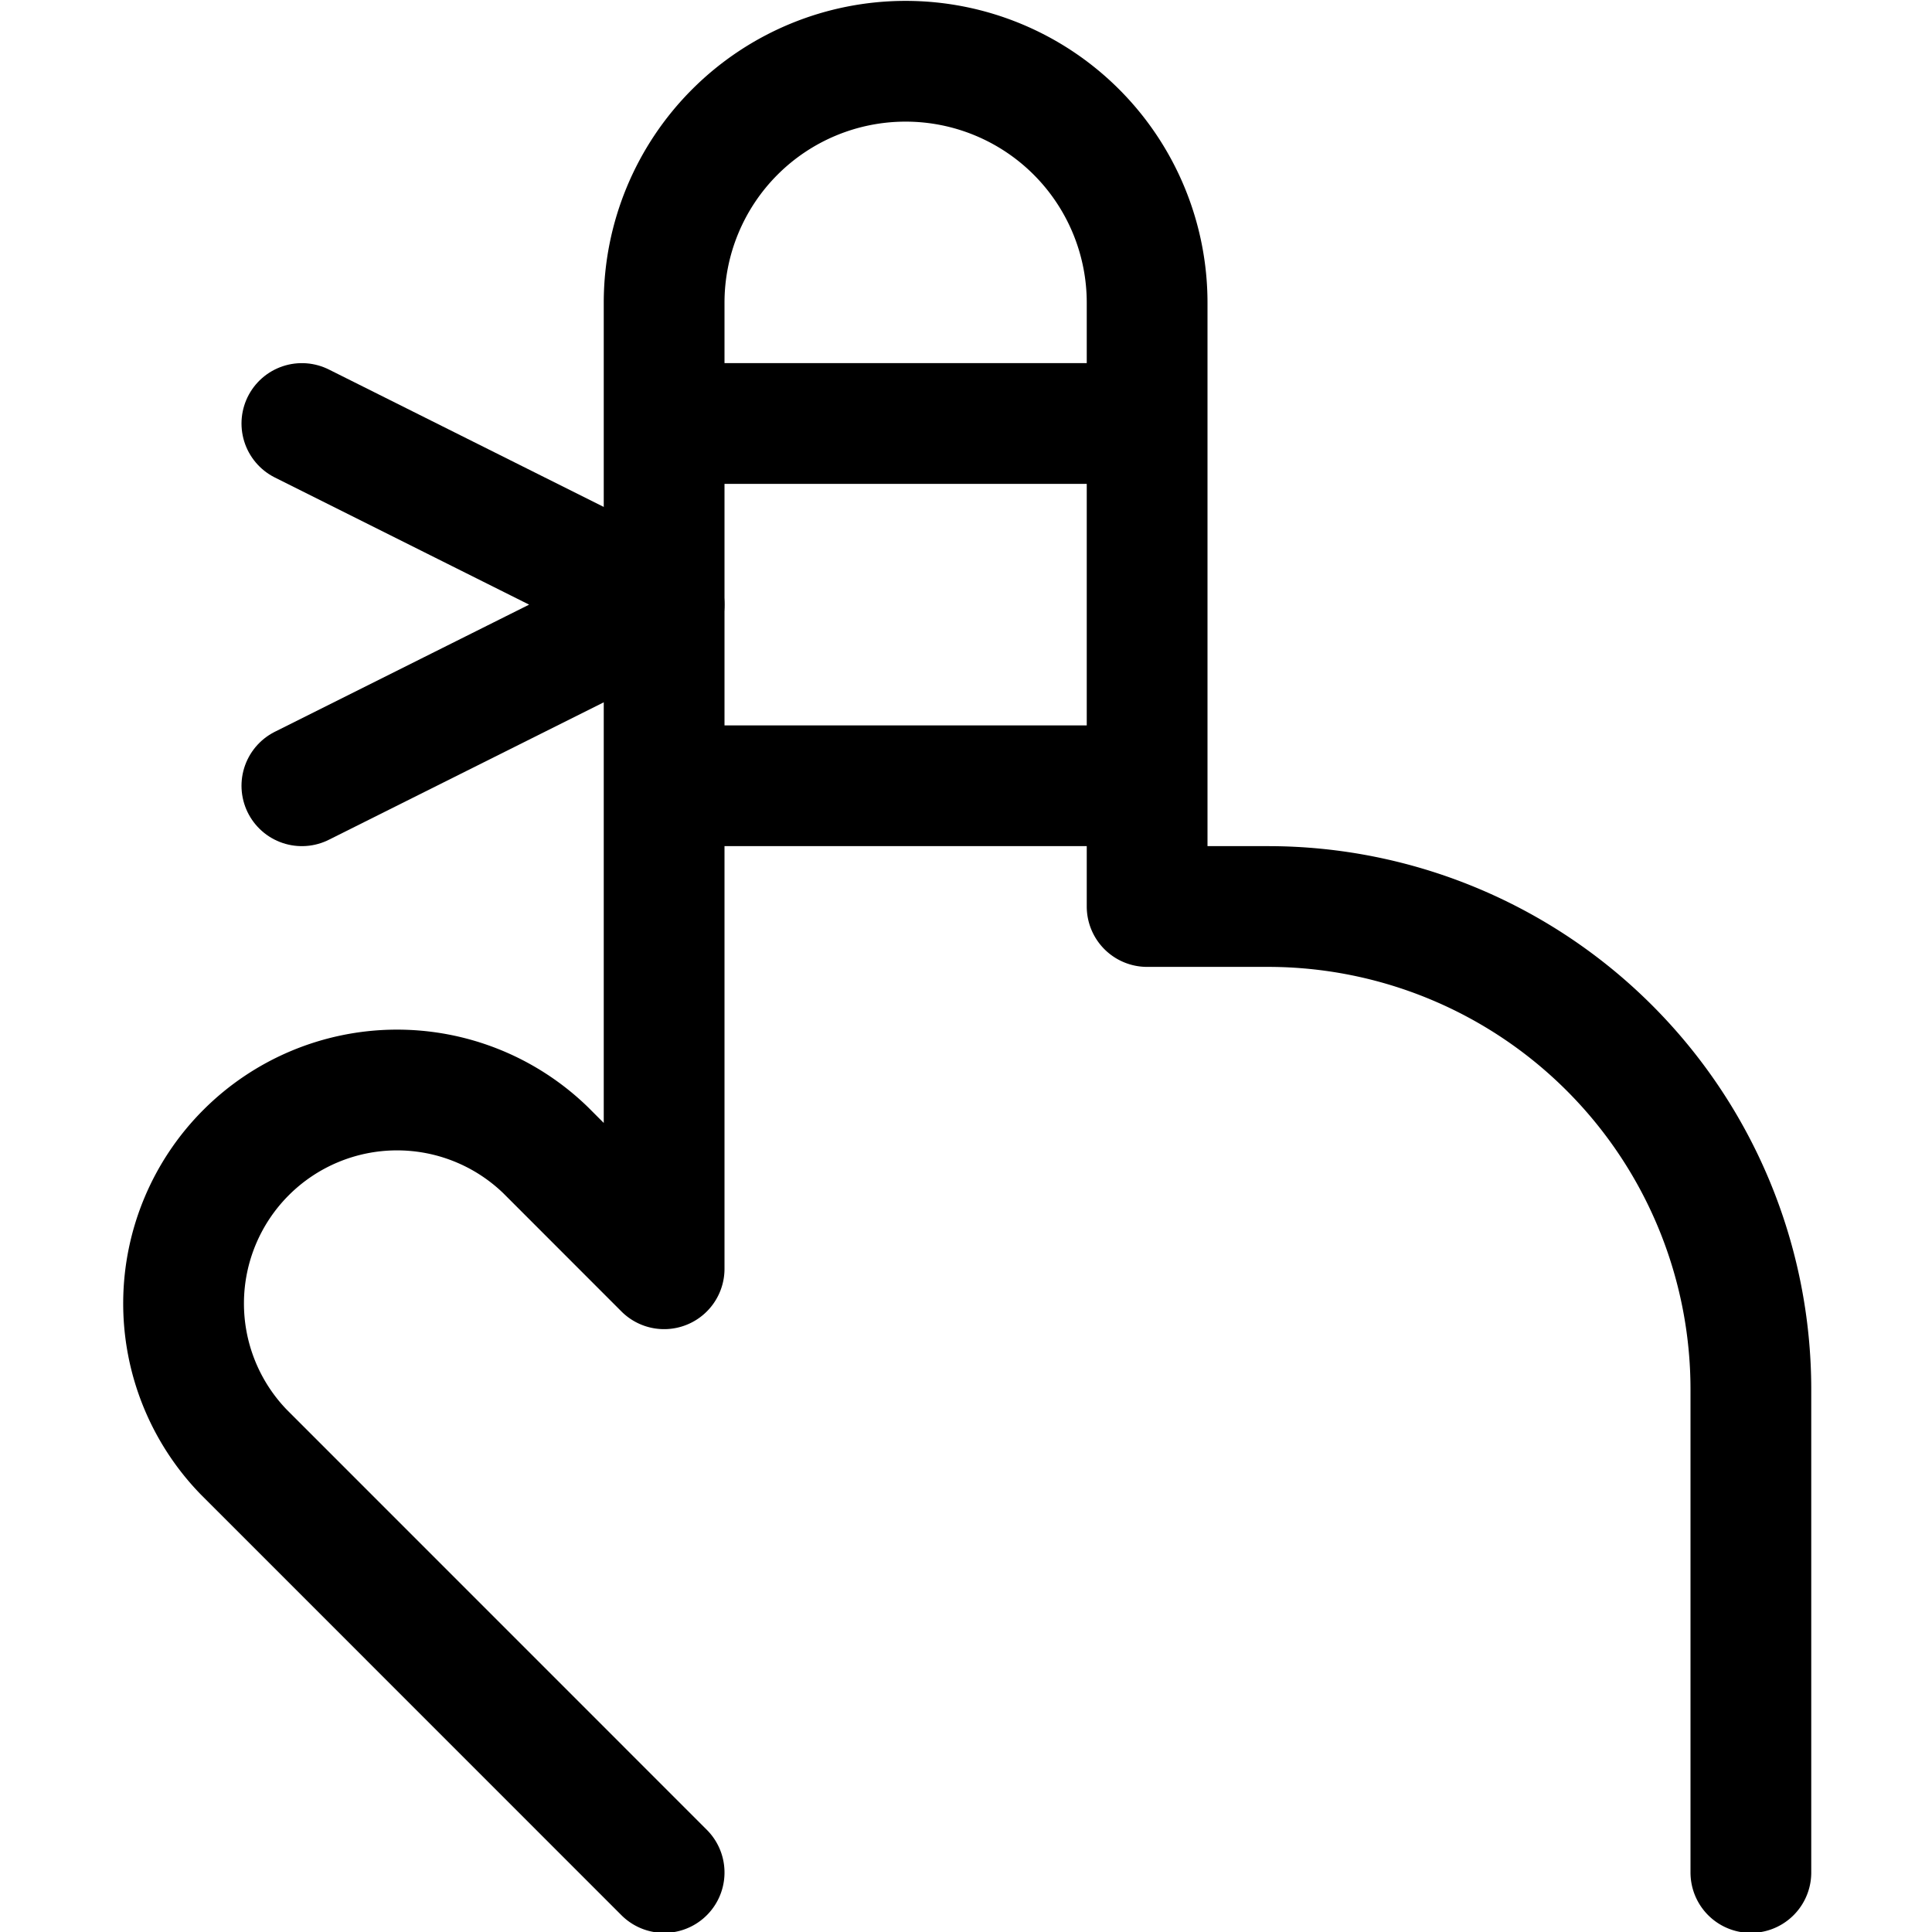 <svg xmlns="http://www.w3.org/2000/svg" viewBox="0 0 24 24" width="24" height="24"><defs><style>.a{fill:none;stroke:#000;stroke-linecap:round;stroke-linejoin:round;stroke-width:1.5px}</style></defs><title>task-finger-bandage</title><path class="a" d="M8.25 23.261l-5.223-5.224a2.652 2.652 0 0 1 3.75-3.75l1.473 1.474v-12a3 3 0 0 1 6 0v7.5h1.5a6 6 0 0 1 6 6v6m-7.5-13.5h-6m6-4.5h-6"/><path class="a" d="M3.75 5.261l4.5 2.25-4.5 2.25"/></svg>